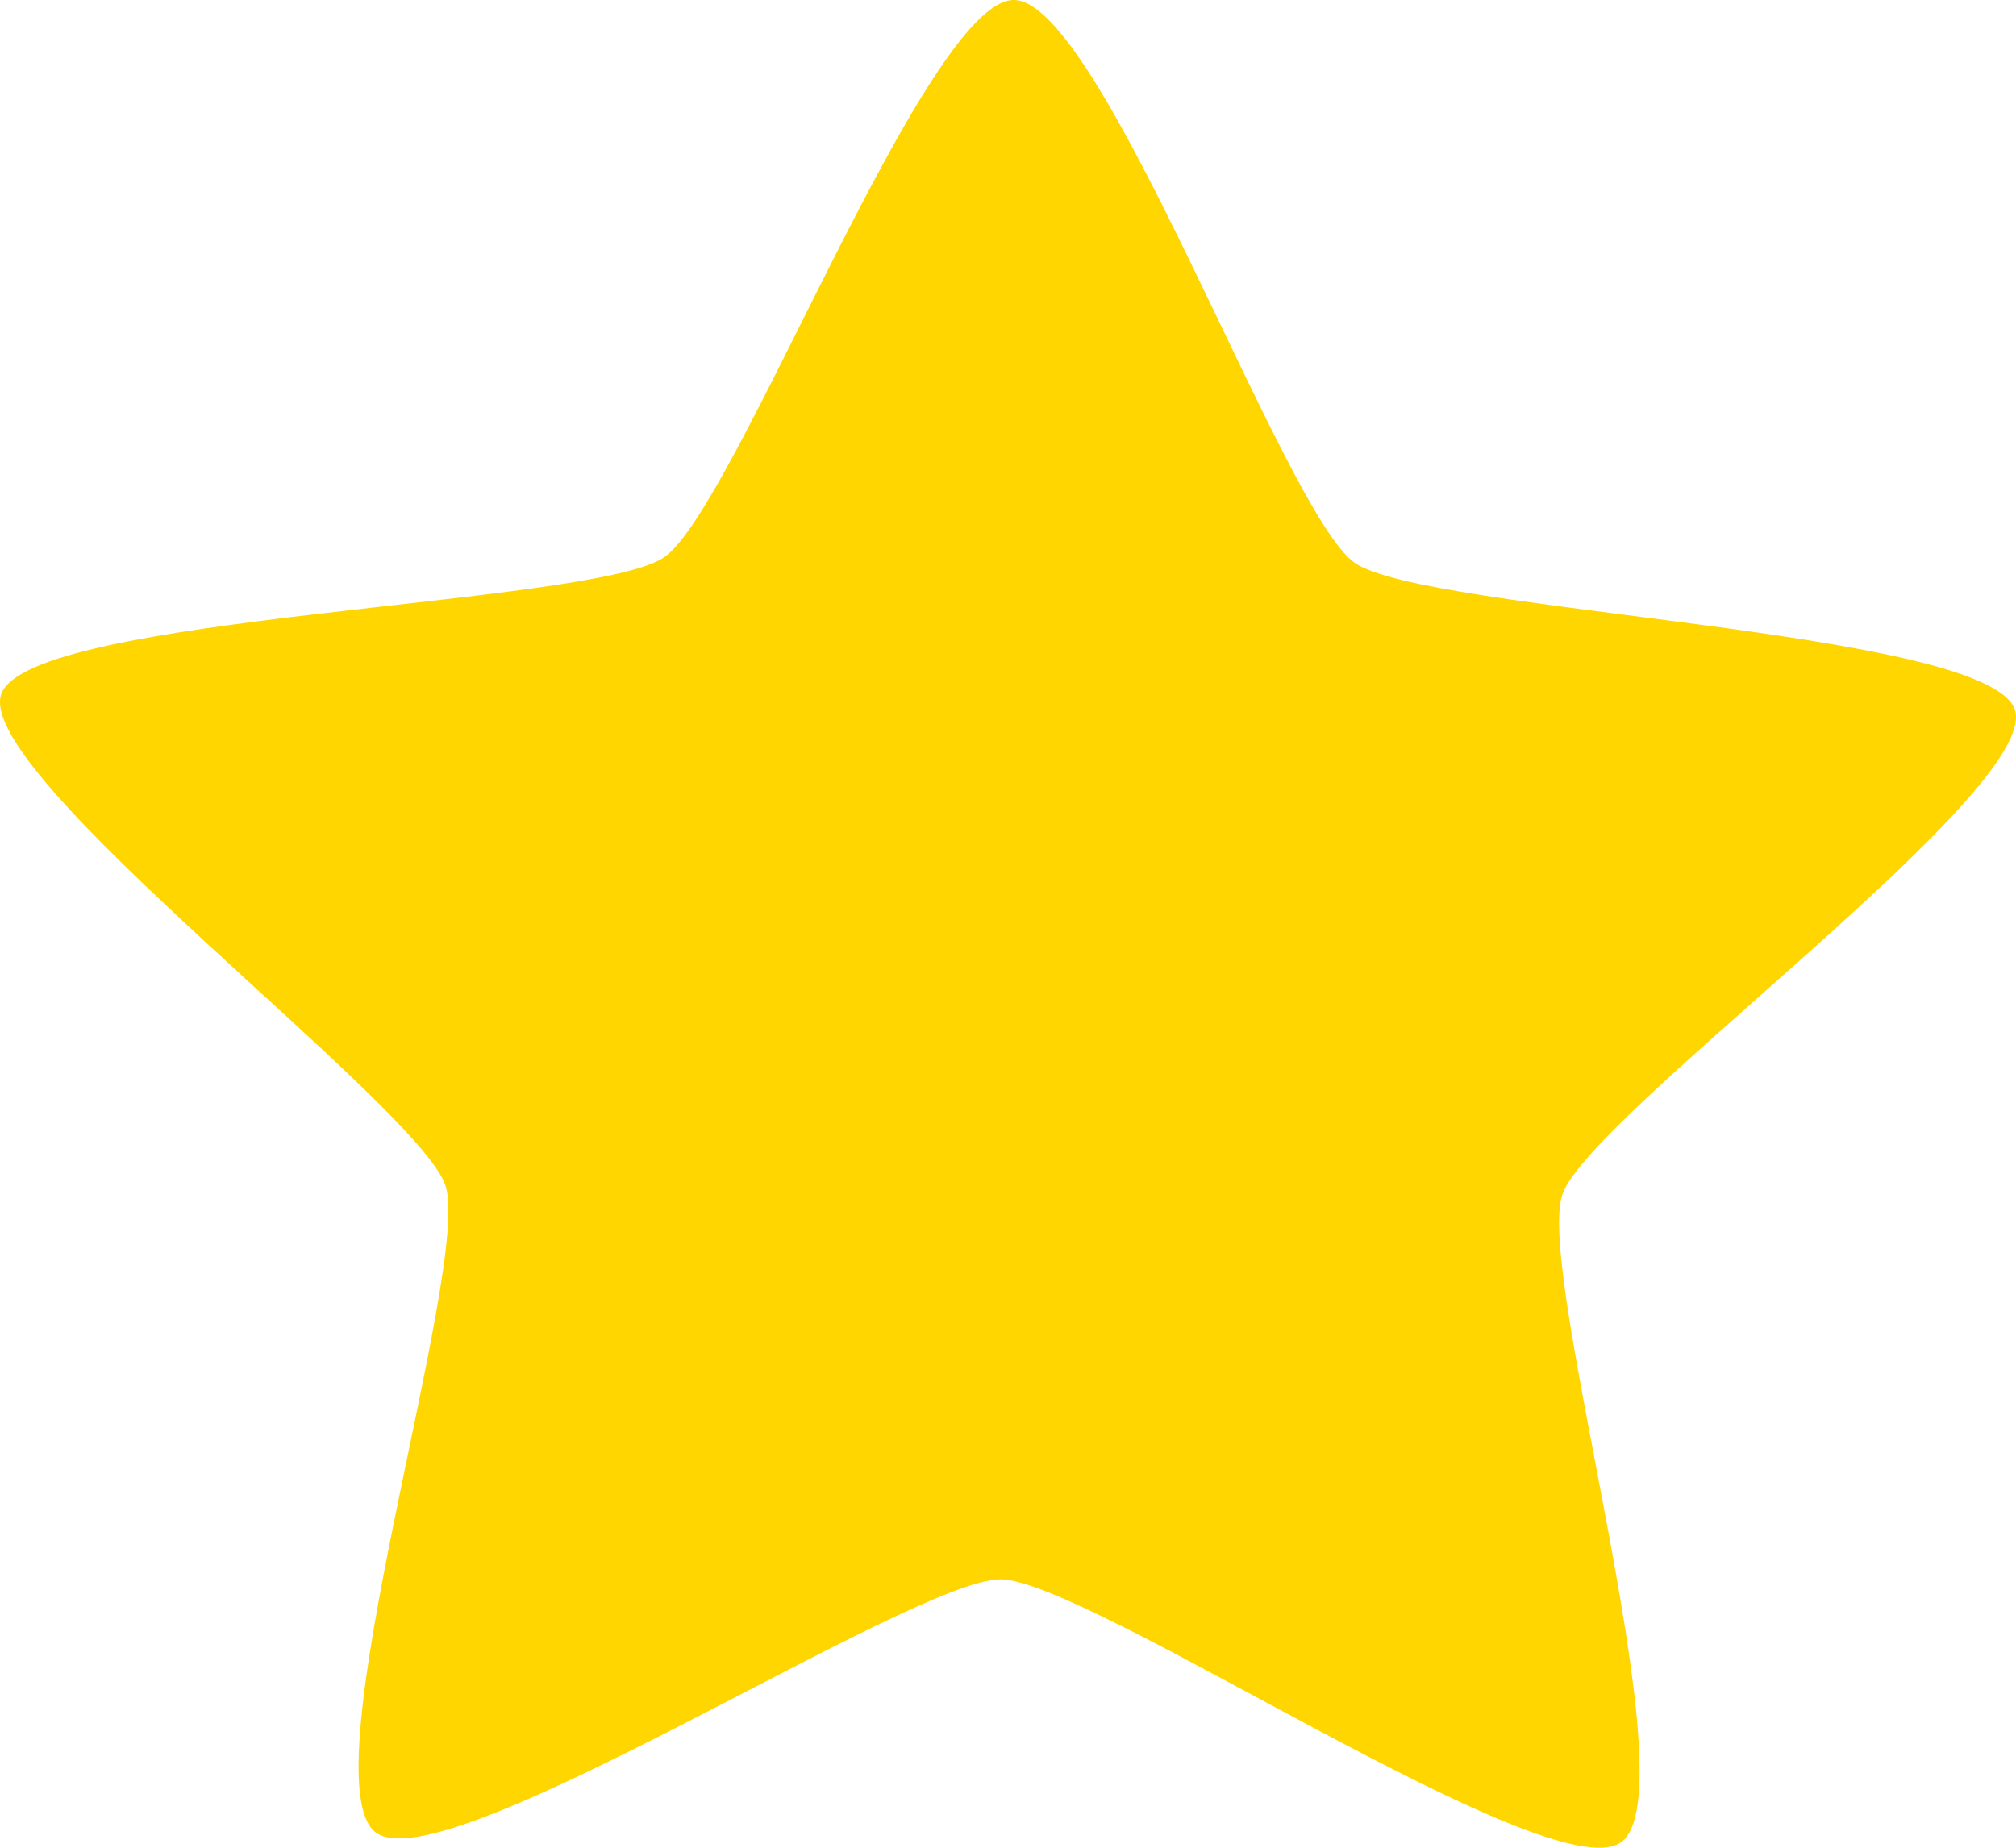 <svg width="48" height="44" viewBox="0 0 48 44" fill="none" xmlns="http://www.w3.org/2000/svg">
<path d="M38.589 43.875C36.882 45.045 25.924 37.624 23.826 37.608C21.727 37.592 10.647 44.842 8.959 43.645C7.271 42.448 11.239 30.154 10.607 28.233C9.974 26.313 -0.635 18.44 0.03 16.529C0.695 14.619 14.104 14.441 15.812 13.271C17.52 12.1 22.044 -0.016 24.142 1.61695e-05C26.241 0.016 30.56 12.201 32.248 13.398C33.936 14.595 47.341 14.98 47.973 16.901C48.605 18.821 37.866 26.529 37.201 28.439C36.536 30.35 40.297 42.704 38.589 43.875Z" fill="#FFD600"/>
</svg>
